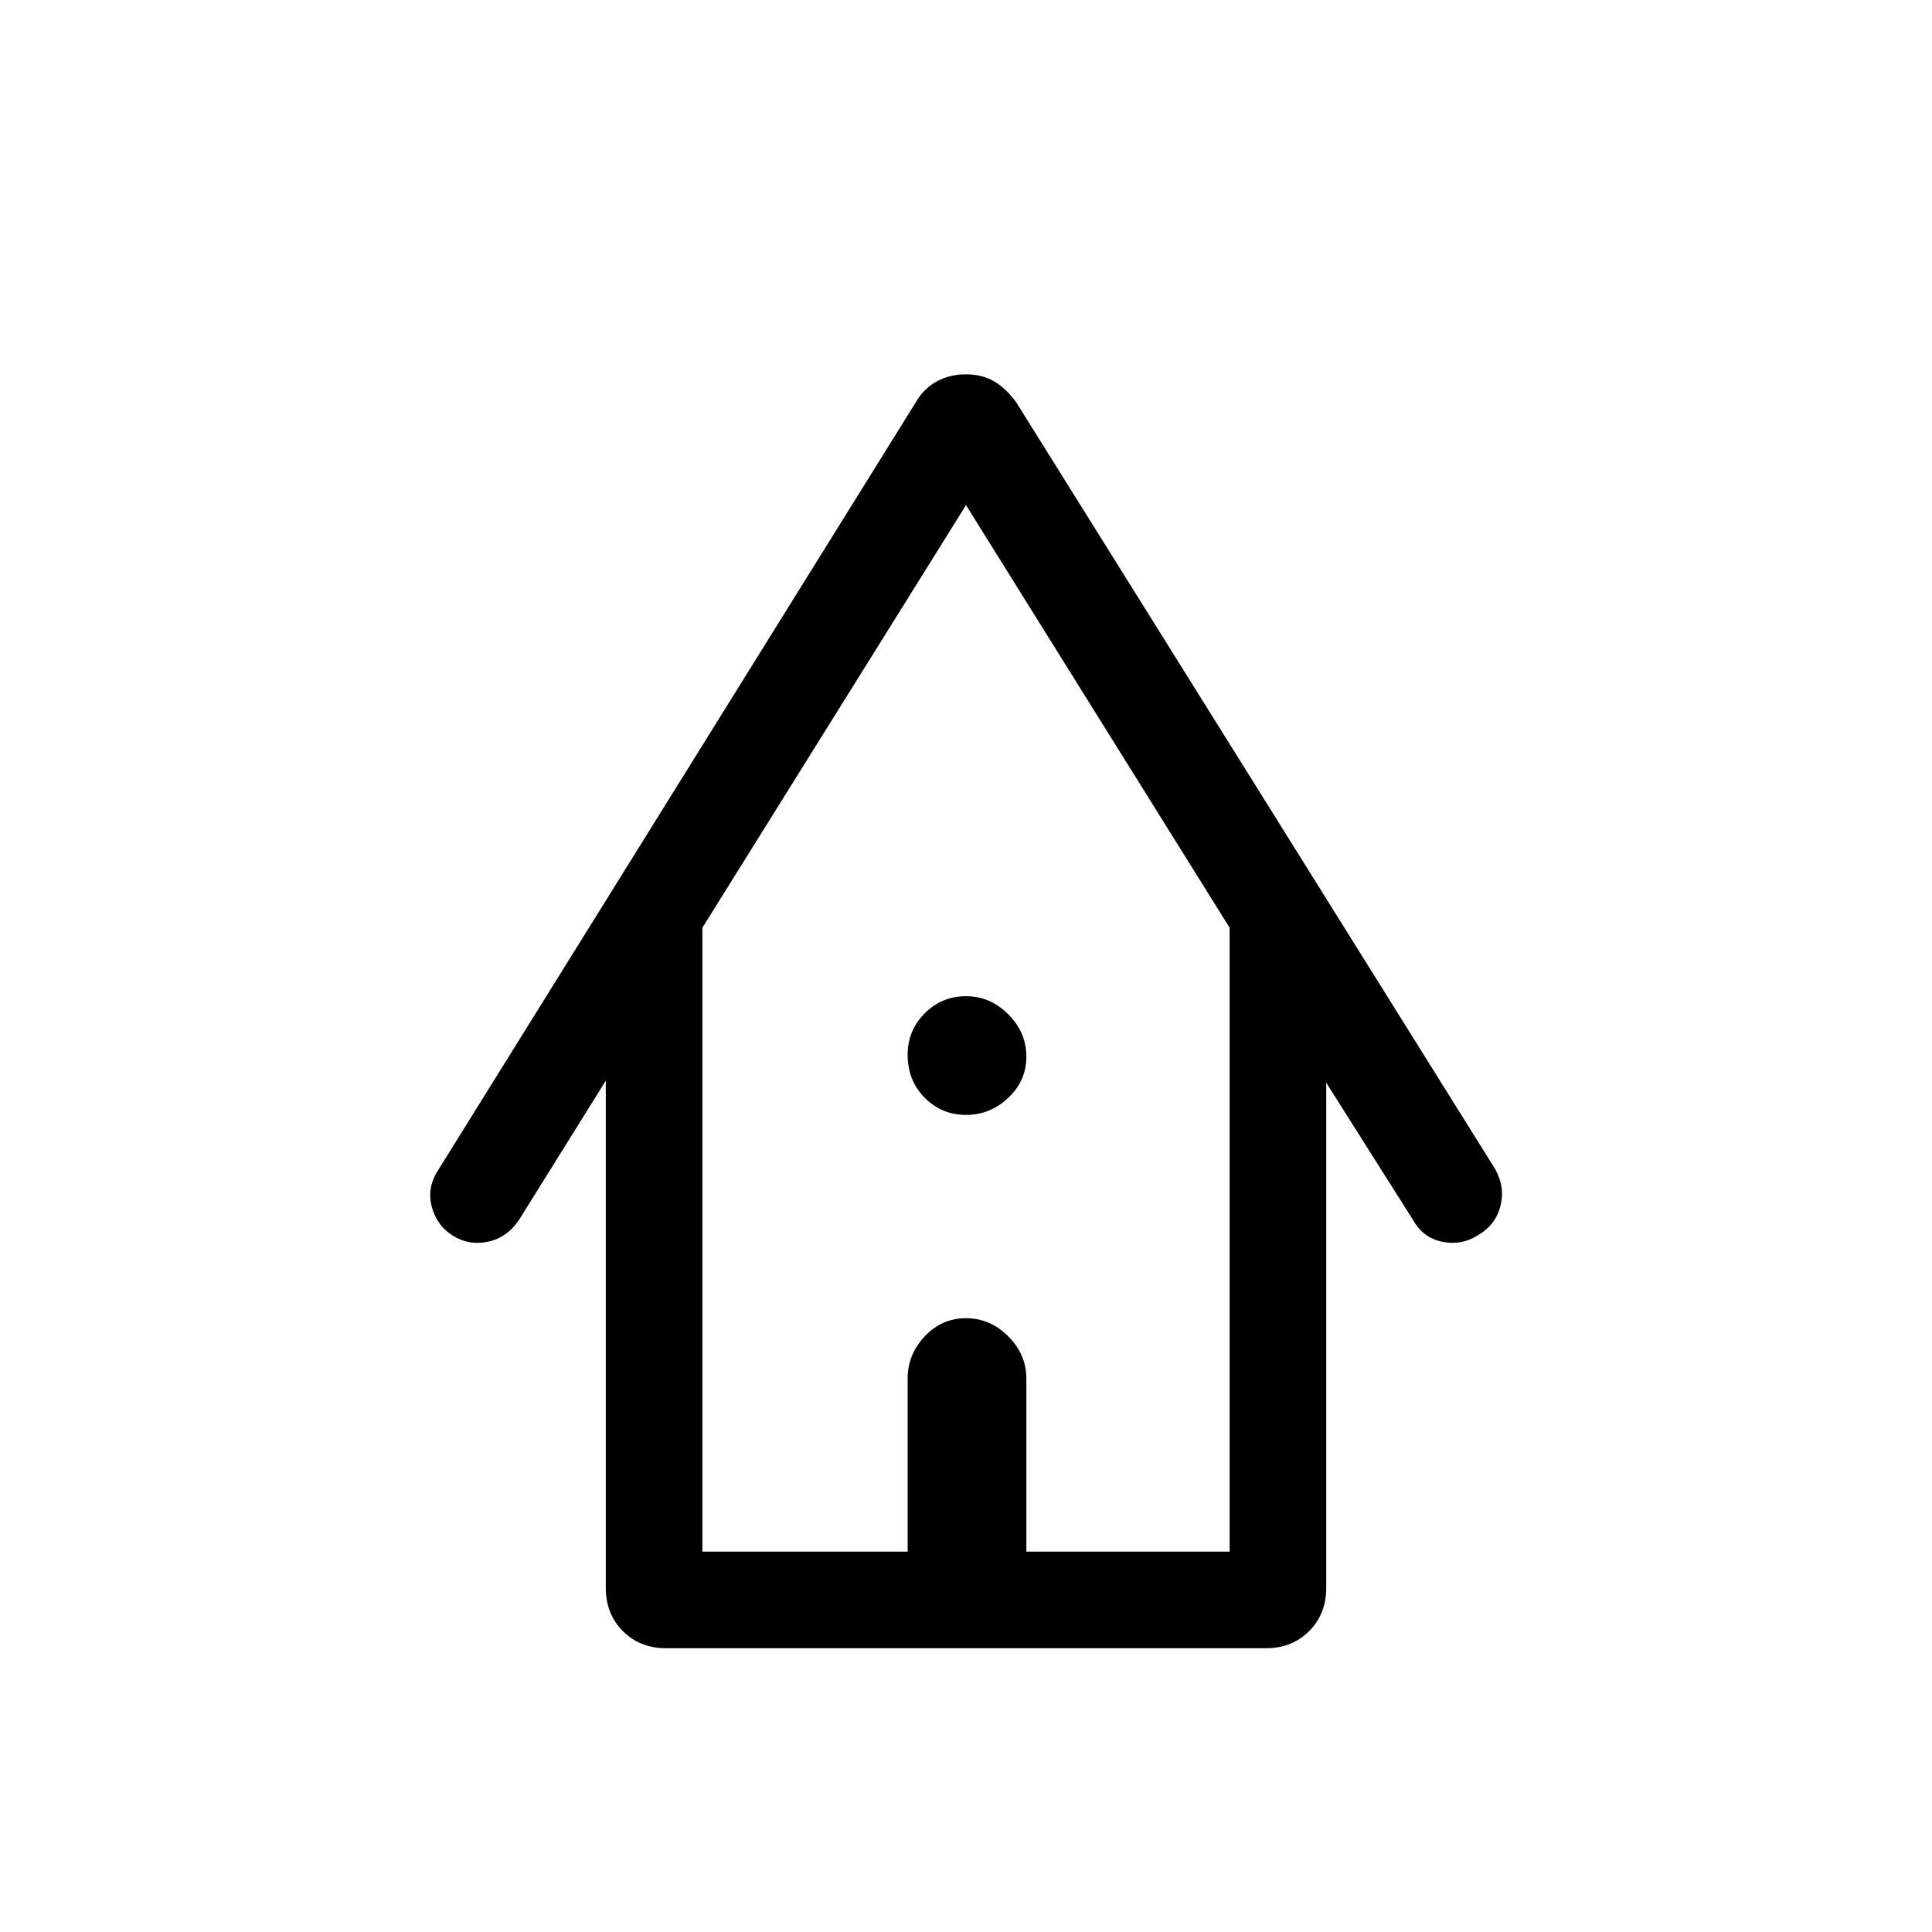 <svg xmlns="http://www.w3.org/2000/svg" height="40" width="40"><path d="M13.792 34.125Q13.25 34.125 12.896 33.771Q12.542 33.417 12.542 32.875V22.375L10.75 25.25Q10.5 25.625 10.104 25.708Q9.708 25.792 9.375 25.583Q9.042 25.375 8.938 24.979Q8.833 24.583 9.083 24.208L18.958 8.333Q19.125 8.042 19.396 7.896Q19.667 7.75 20 7.75Q20.333 7.75 20.583 7.896Q20.833 8.042 21.042 8.333L30.958 24.208Q31.167 24.583 31.062 24.979Q30.958 25.375 30.583 25.583Q30.25 25.792 29.854 25.708Q29.458 25.625 29.25 25.25L27.458 22.417V32.875Q27.458 33.417 27.104 33.771Q26.75 34.125 26.208 34.125ZM14.542 32.125H18.792V28.542Q18.792 28.042 19.146 27.667Q19.5 27.292 20 27.292Q20.5 27.292 20.875 27.667Q21.25 28.042 21.25 28.542V32.125H25.458V19.208L20 10.458L14.542 19.208ZM20 23.083Q19.5 23.083 19.146 22.729Q18.792 22.375 18.792 21.833Q18.792 21.333 19.146 20.979Q19.5 20.625 20 20.625Q20.5 20.625 20.875 21Q21.25 21.375 21.25 21.875Q21.25 22.375 20.875 22.729Q20.5 23.083 20 23.083ZM14.542 32.125H18.792H21.25H25.458H20H14.542Z"/></svg>